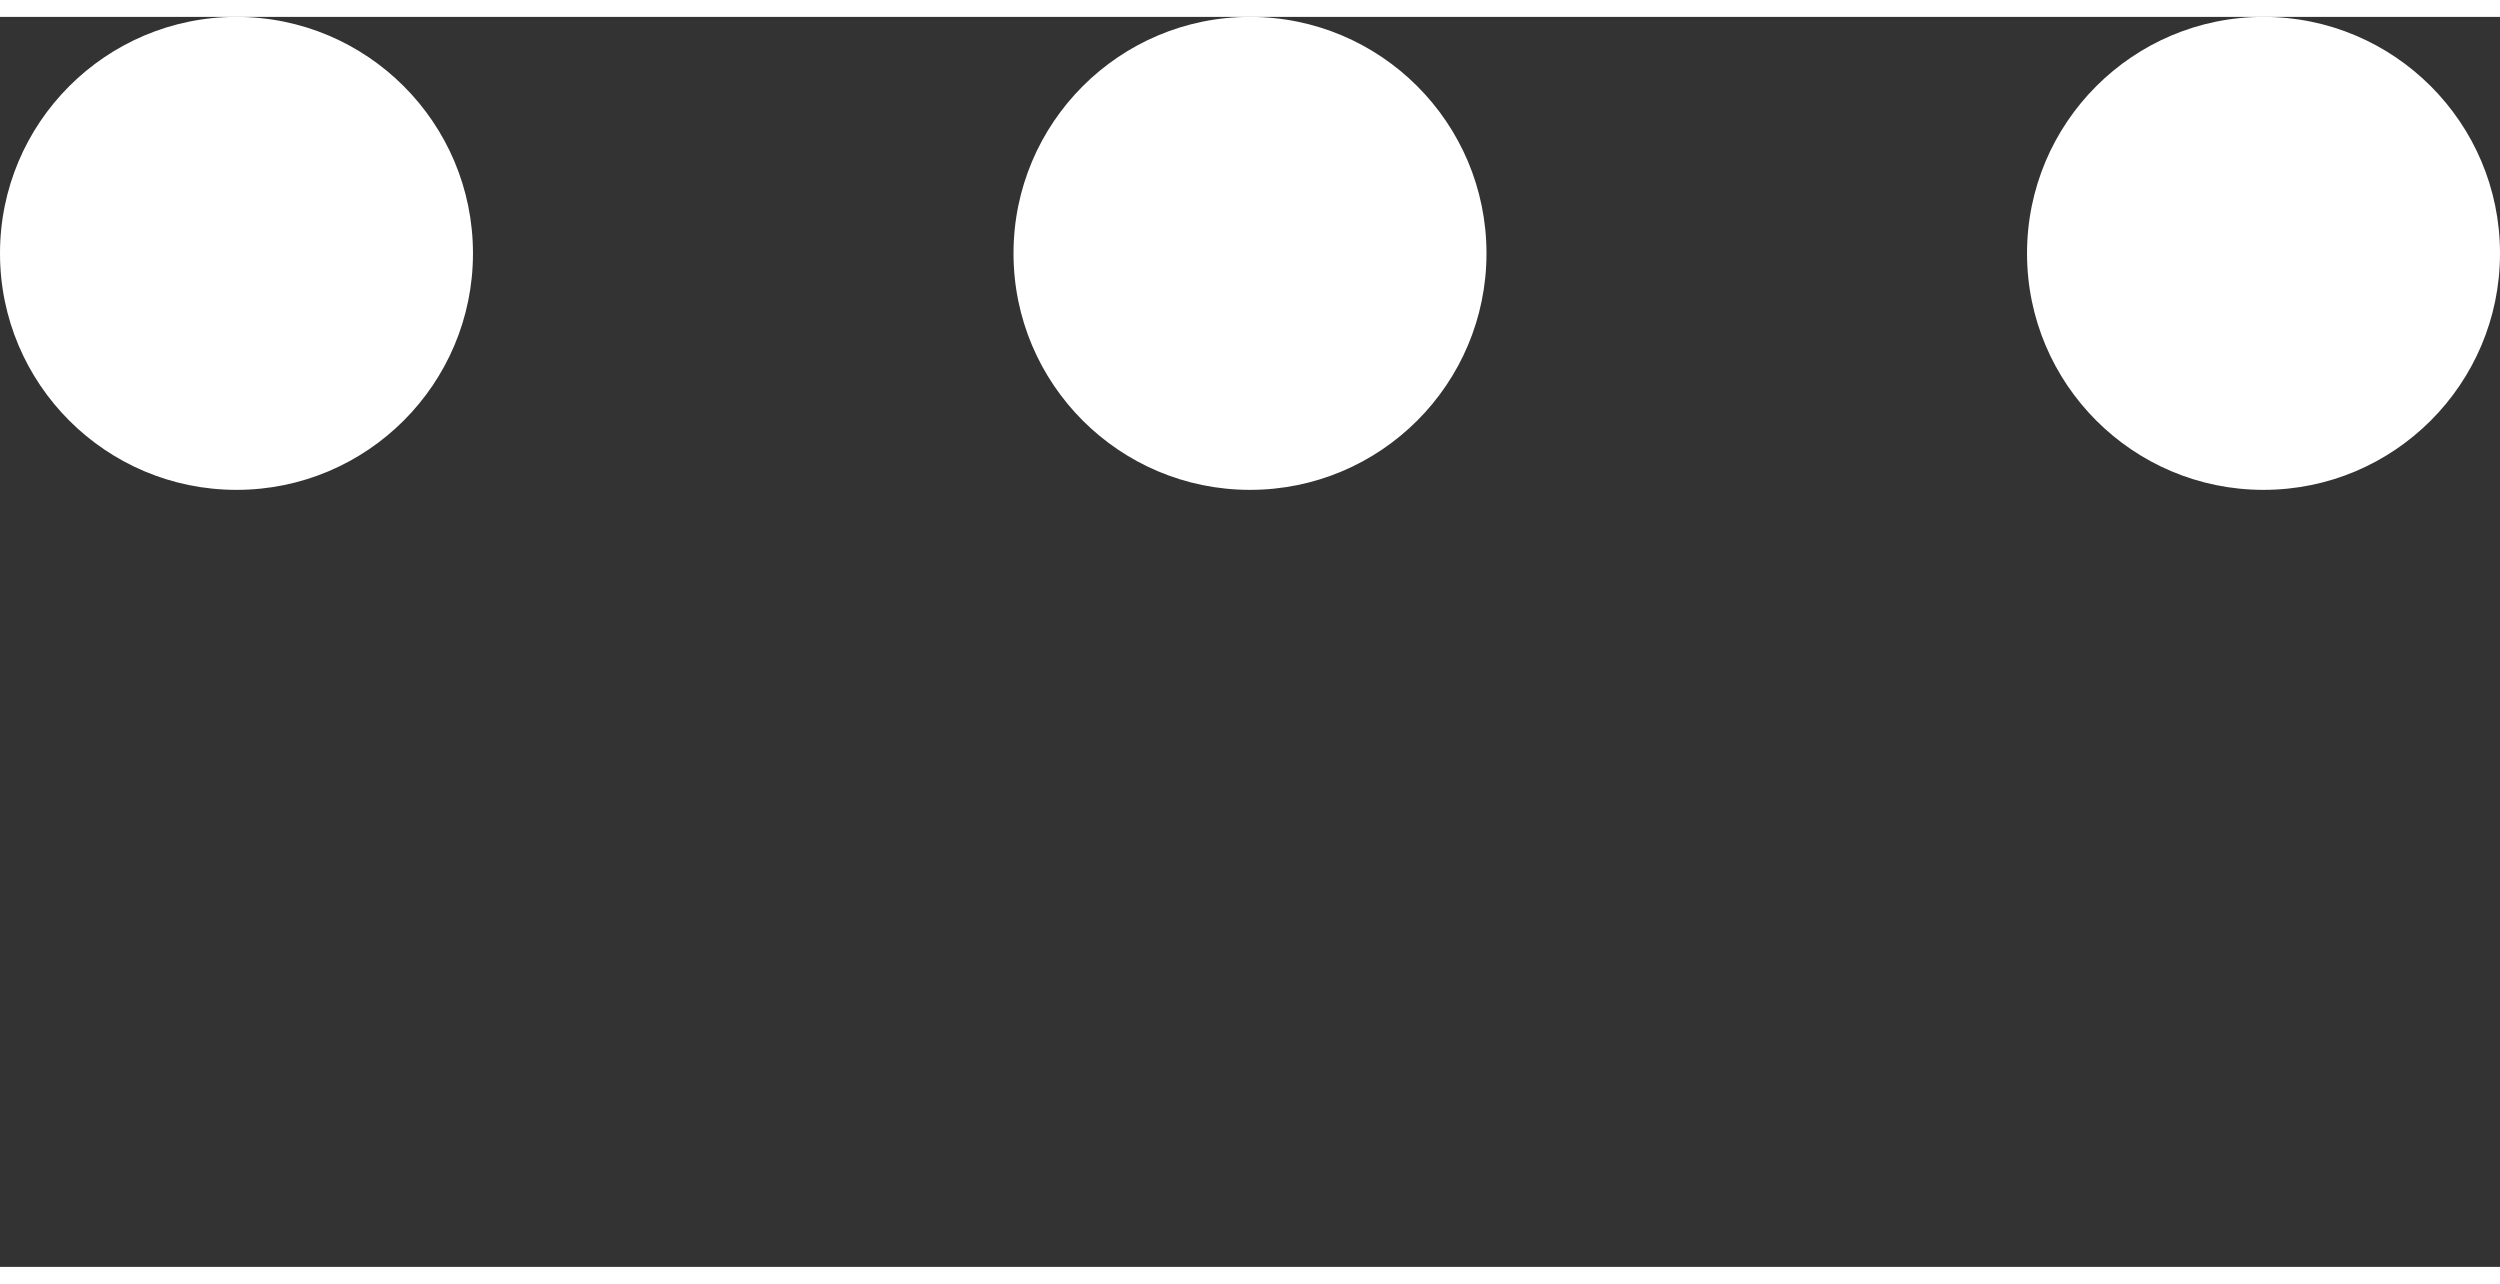 <svg version="1.1" id="Layer_1" xmlns="http://www.w3.org/2000/svg" x="0px" y="0px" width="74px" height="38px" viewBox="0 0 74 37" style="enable-background:new 0 0 50 50;" >
    <rect x="0" y="0" width="74" height="37" fill="#333333" stroke="none"/>
    <circle cx="7" cy="7" r="7" fill="#fff">
      <animateTransform attributeType="xml"
        attributeName="transform" type="translate"
        values="0 0; 0 23; 0 0"
        begin="0" dur=".5s" repeatCount="indefinite" />
    </circle>
    <circle cx="37" cy="7" r="7" fill="#fff">
      <animateTransform attributeType="xml"
        attributeName="transform" type="translate"
        values="0 0; 0 23; 0 0"
        begin=".1s" dur=".5s" repeatCount="indefinite" />
    </circle>
    <circle cx="67" cy="7" r="7" fill="#fff">
      <animateTransform attributeType="xml"
        attributeName="transform" type="translate"
        values="0 0; 0 23; 0 0"
        begin=".2s" dur=".5s" repeatCount="indefinite" />
    </circle>
</svg>
